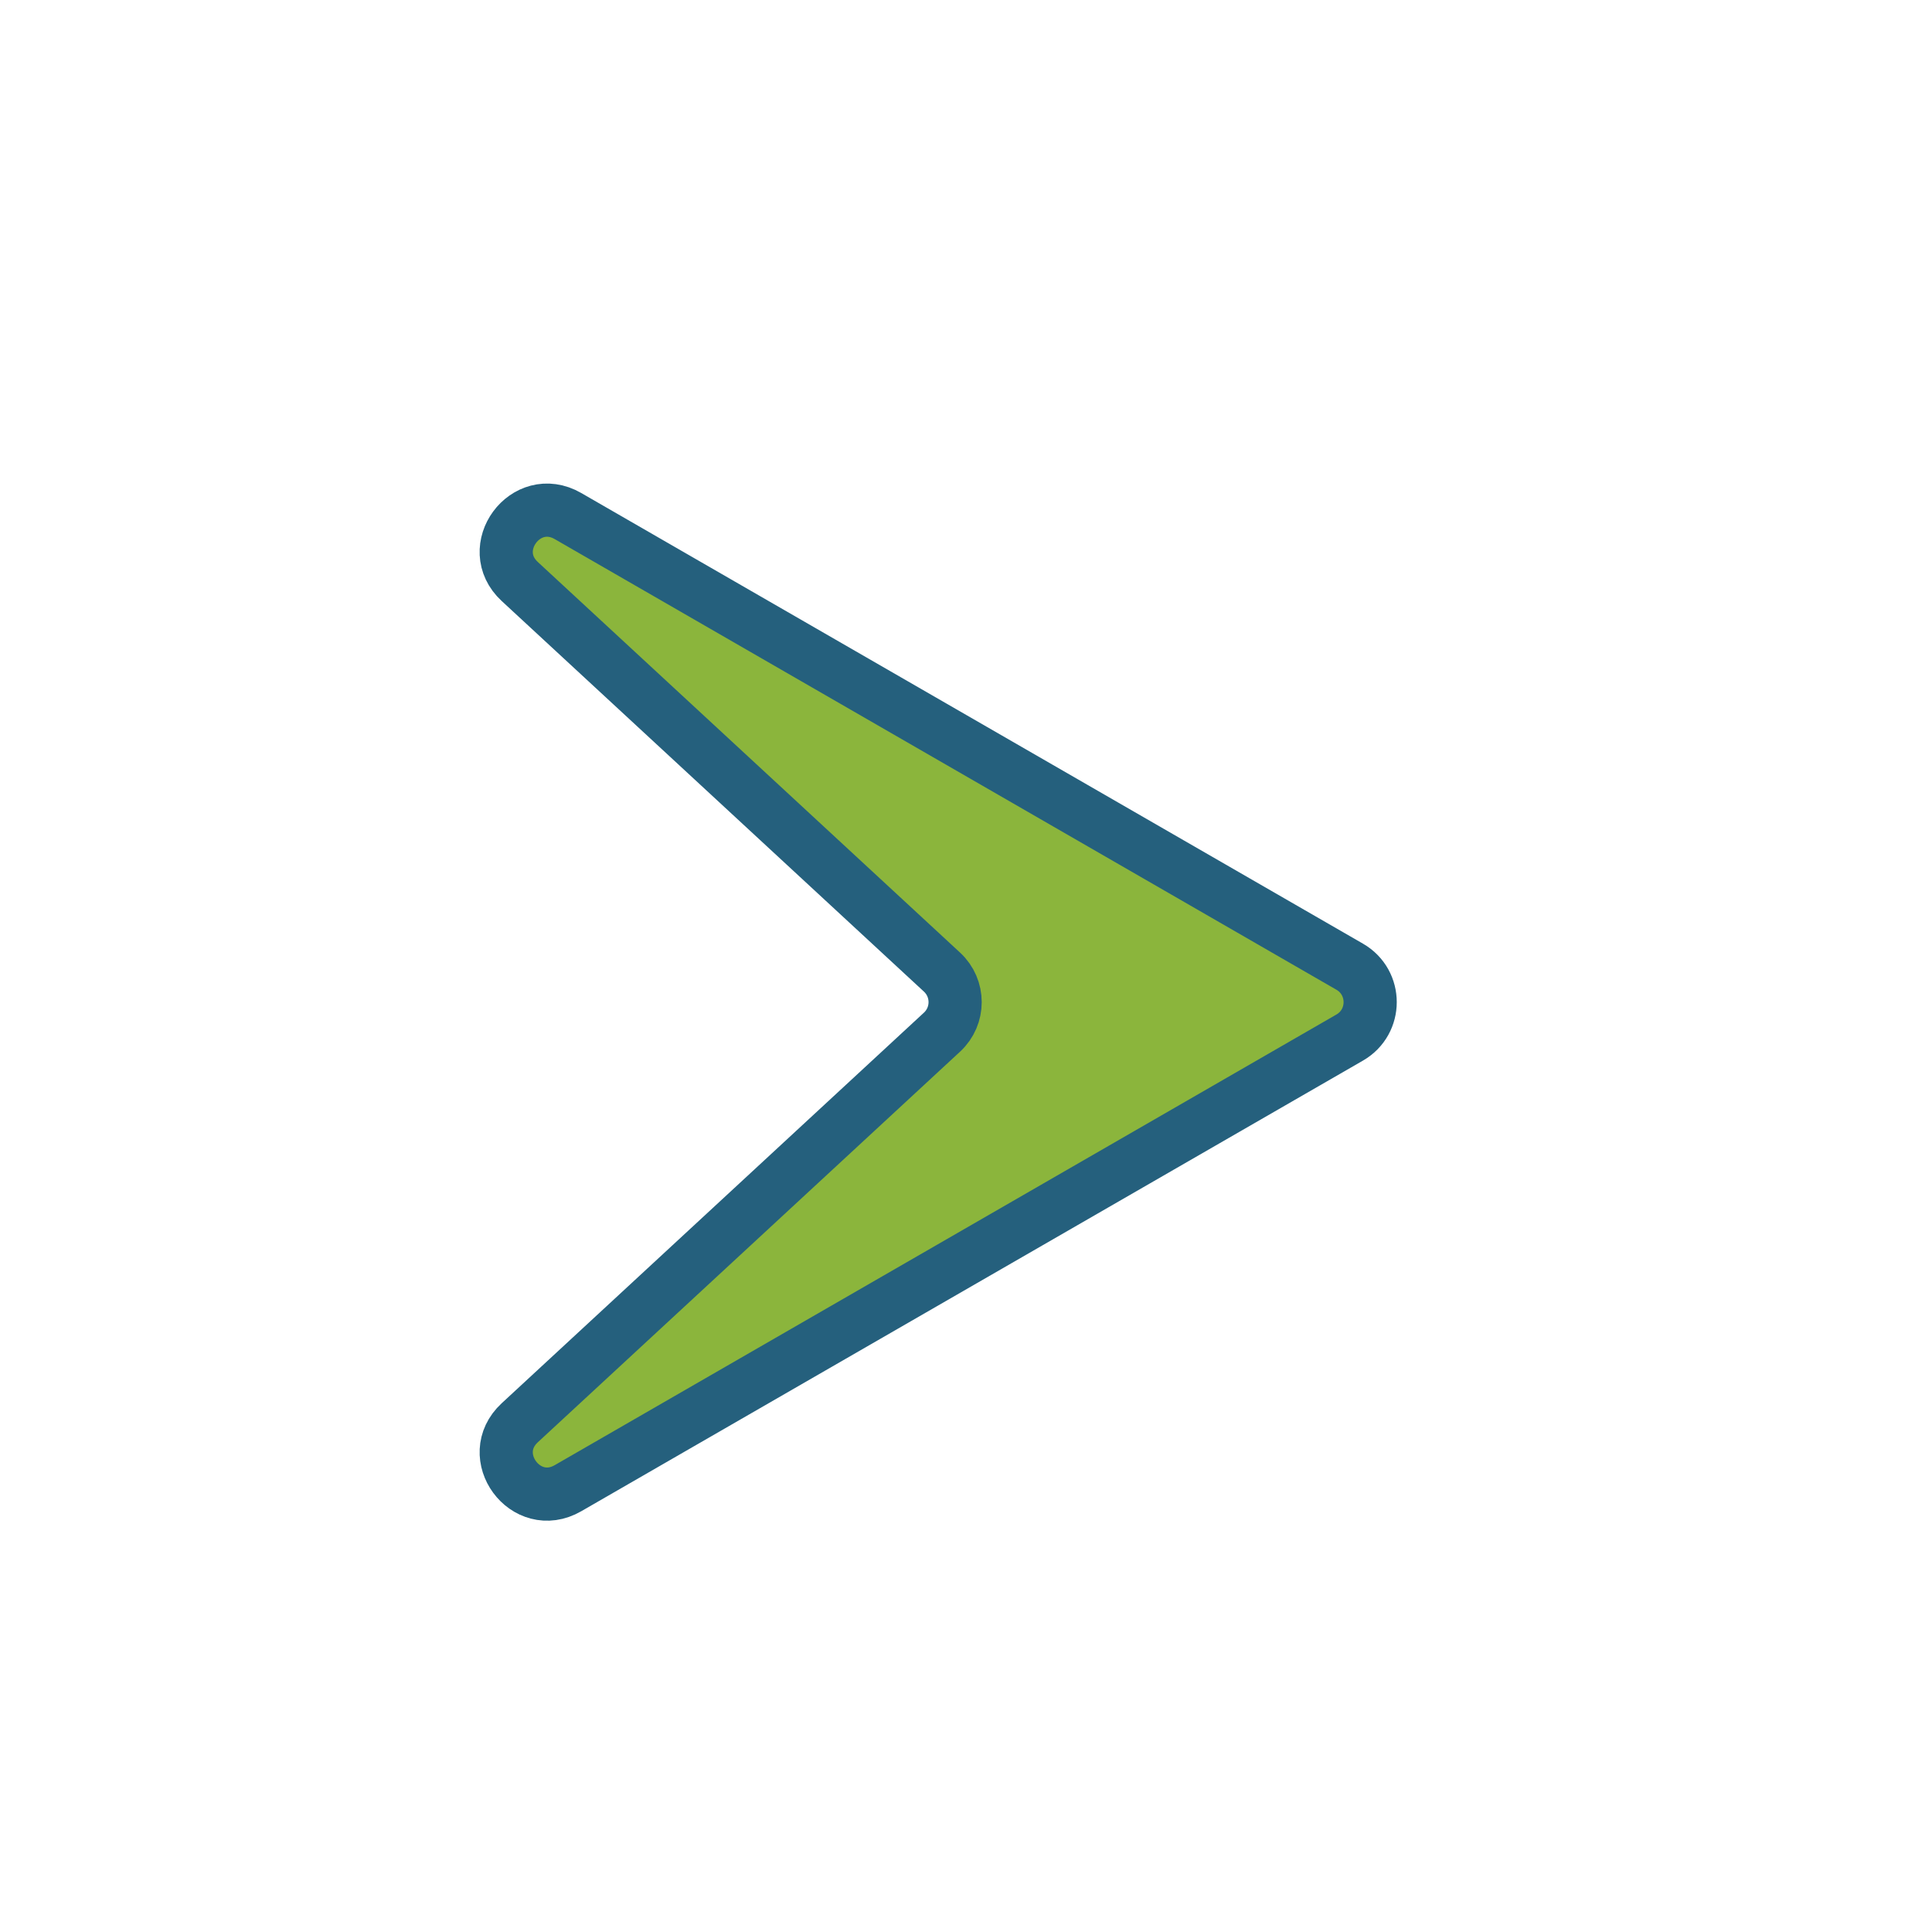 <svg version="1.1" id="Calque_1" xmlns="http://www.w3.org/2000/svg" xmlns:xlink="http://www.w3.org/1999/xlink" x="0px" y="0px"
	 viewBox="0 0 141.7 141.7" style="enable-background:new 0 0 141.7 141.7;" xml:space="preserve">
<path d="M98.991 70.901C100.994 72.055 100.994 74.945 98.991 76.099L41.657 109.151C38.559 110.937 35.496 106.778 38.122 104.349L69.09 75.702C70.374 74.515 70.374 72.485 69.09 71.298L38.122 42.651C35.496 40.222 38.559 36.063 41.657 37.849L98.991 70.901Z" fill="#8BB53C" stroke="#25607D" stroke-width="3.9"/>
</svg>
